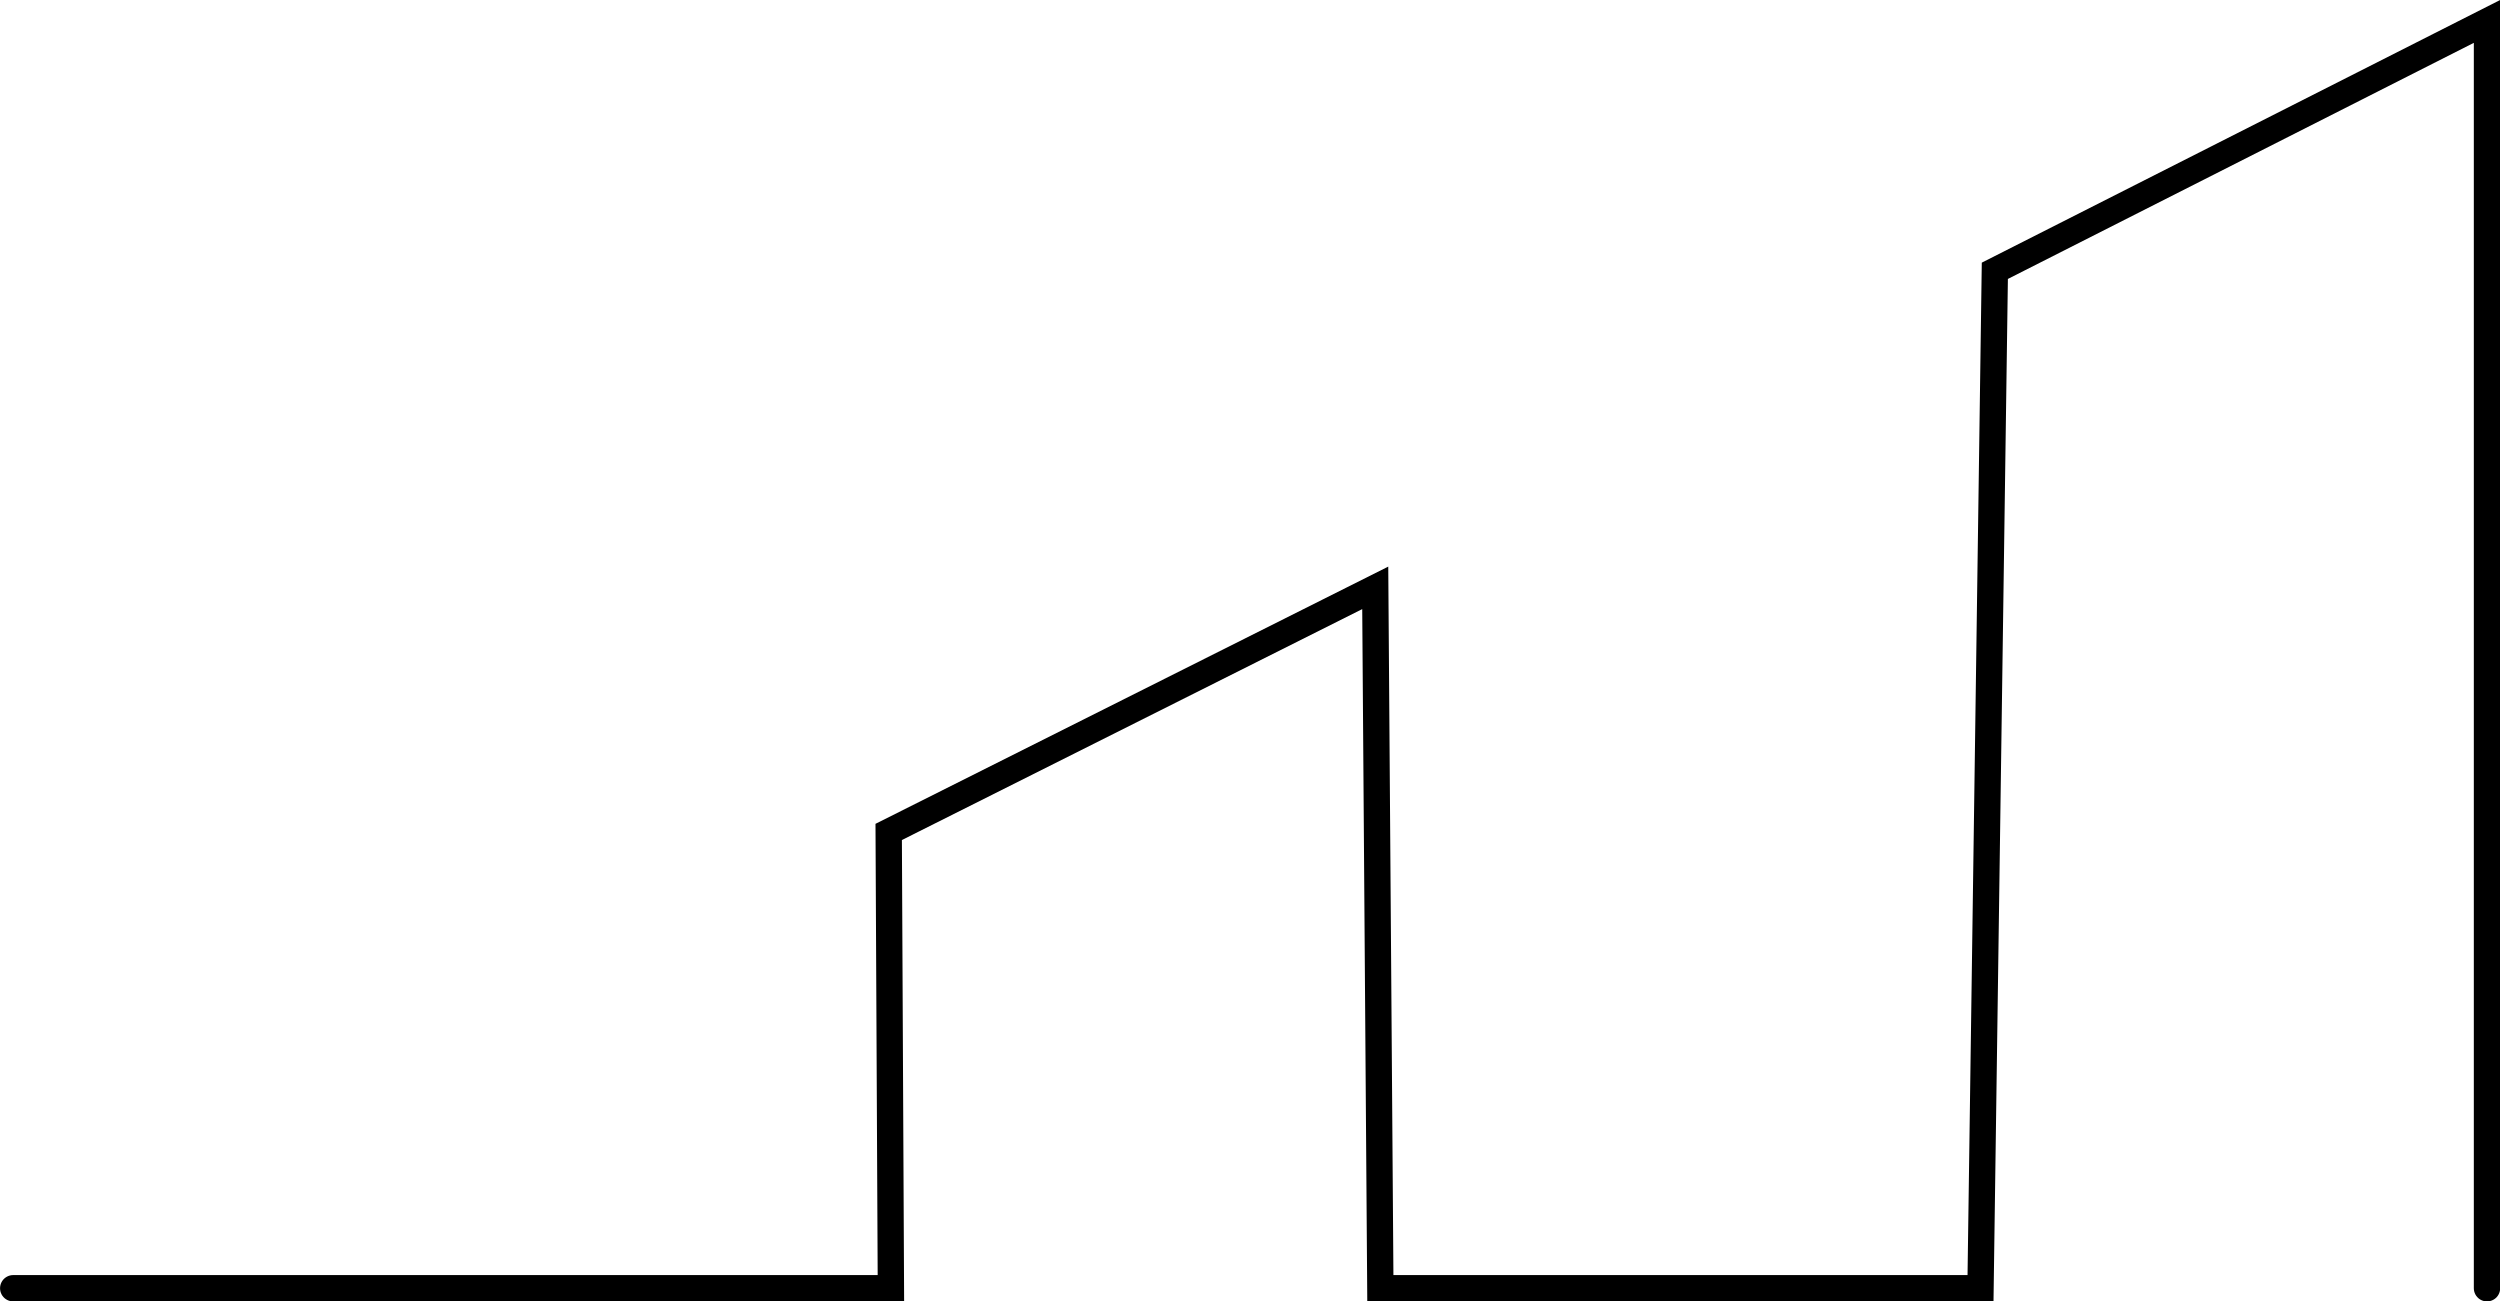 <?xml version="1.0" encoding="UTF-8" standalone="no"?>
<!-- Created with Inkscape (http://www.inkscape.org/) -->

<svg
   width="24.972mm"
   height="12.998mm"
   viewBox="0 0 24.972 12.998"
   version="1.1"
   id="svg5"
   xmlns="http://www.w3.org/2000/svg"
   xmlns:svg="http://www.w3.org/2000/svg">
  <defs
     id="defs2" />
  <g
     id="layer1"
     transform="translate(-8.24,-54.391)">
    <path
       style="fill:none;stroke:#000000;stroke-width:0.263;stroke-linecap:round;stroke-linejoin:miter;stroke-dasharray:none;stroke-opacity:1"
       d="m 8.372,67.259 h 8.767 l -0.022,-4.558 4.86,-2.438 0.051,6.996 h 5.995 l 0.143,-10.163 4.916,-2.491 v 12.654"
       id="path484-5-3-2-7" />
  </g>
</svg>

